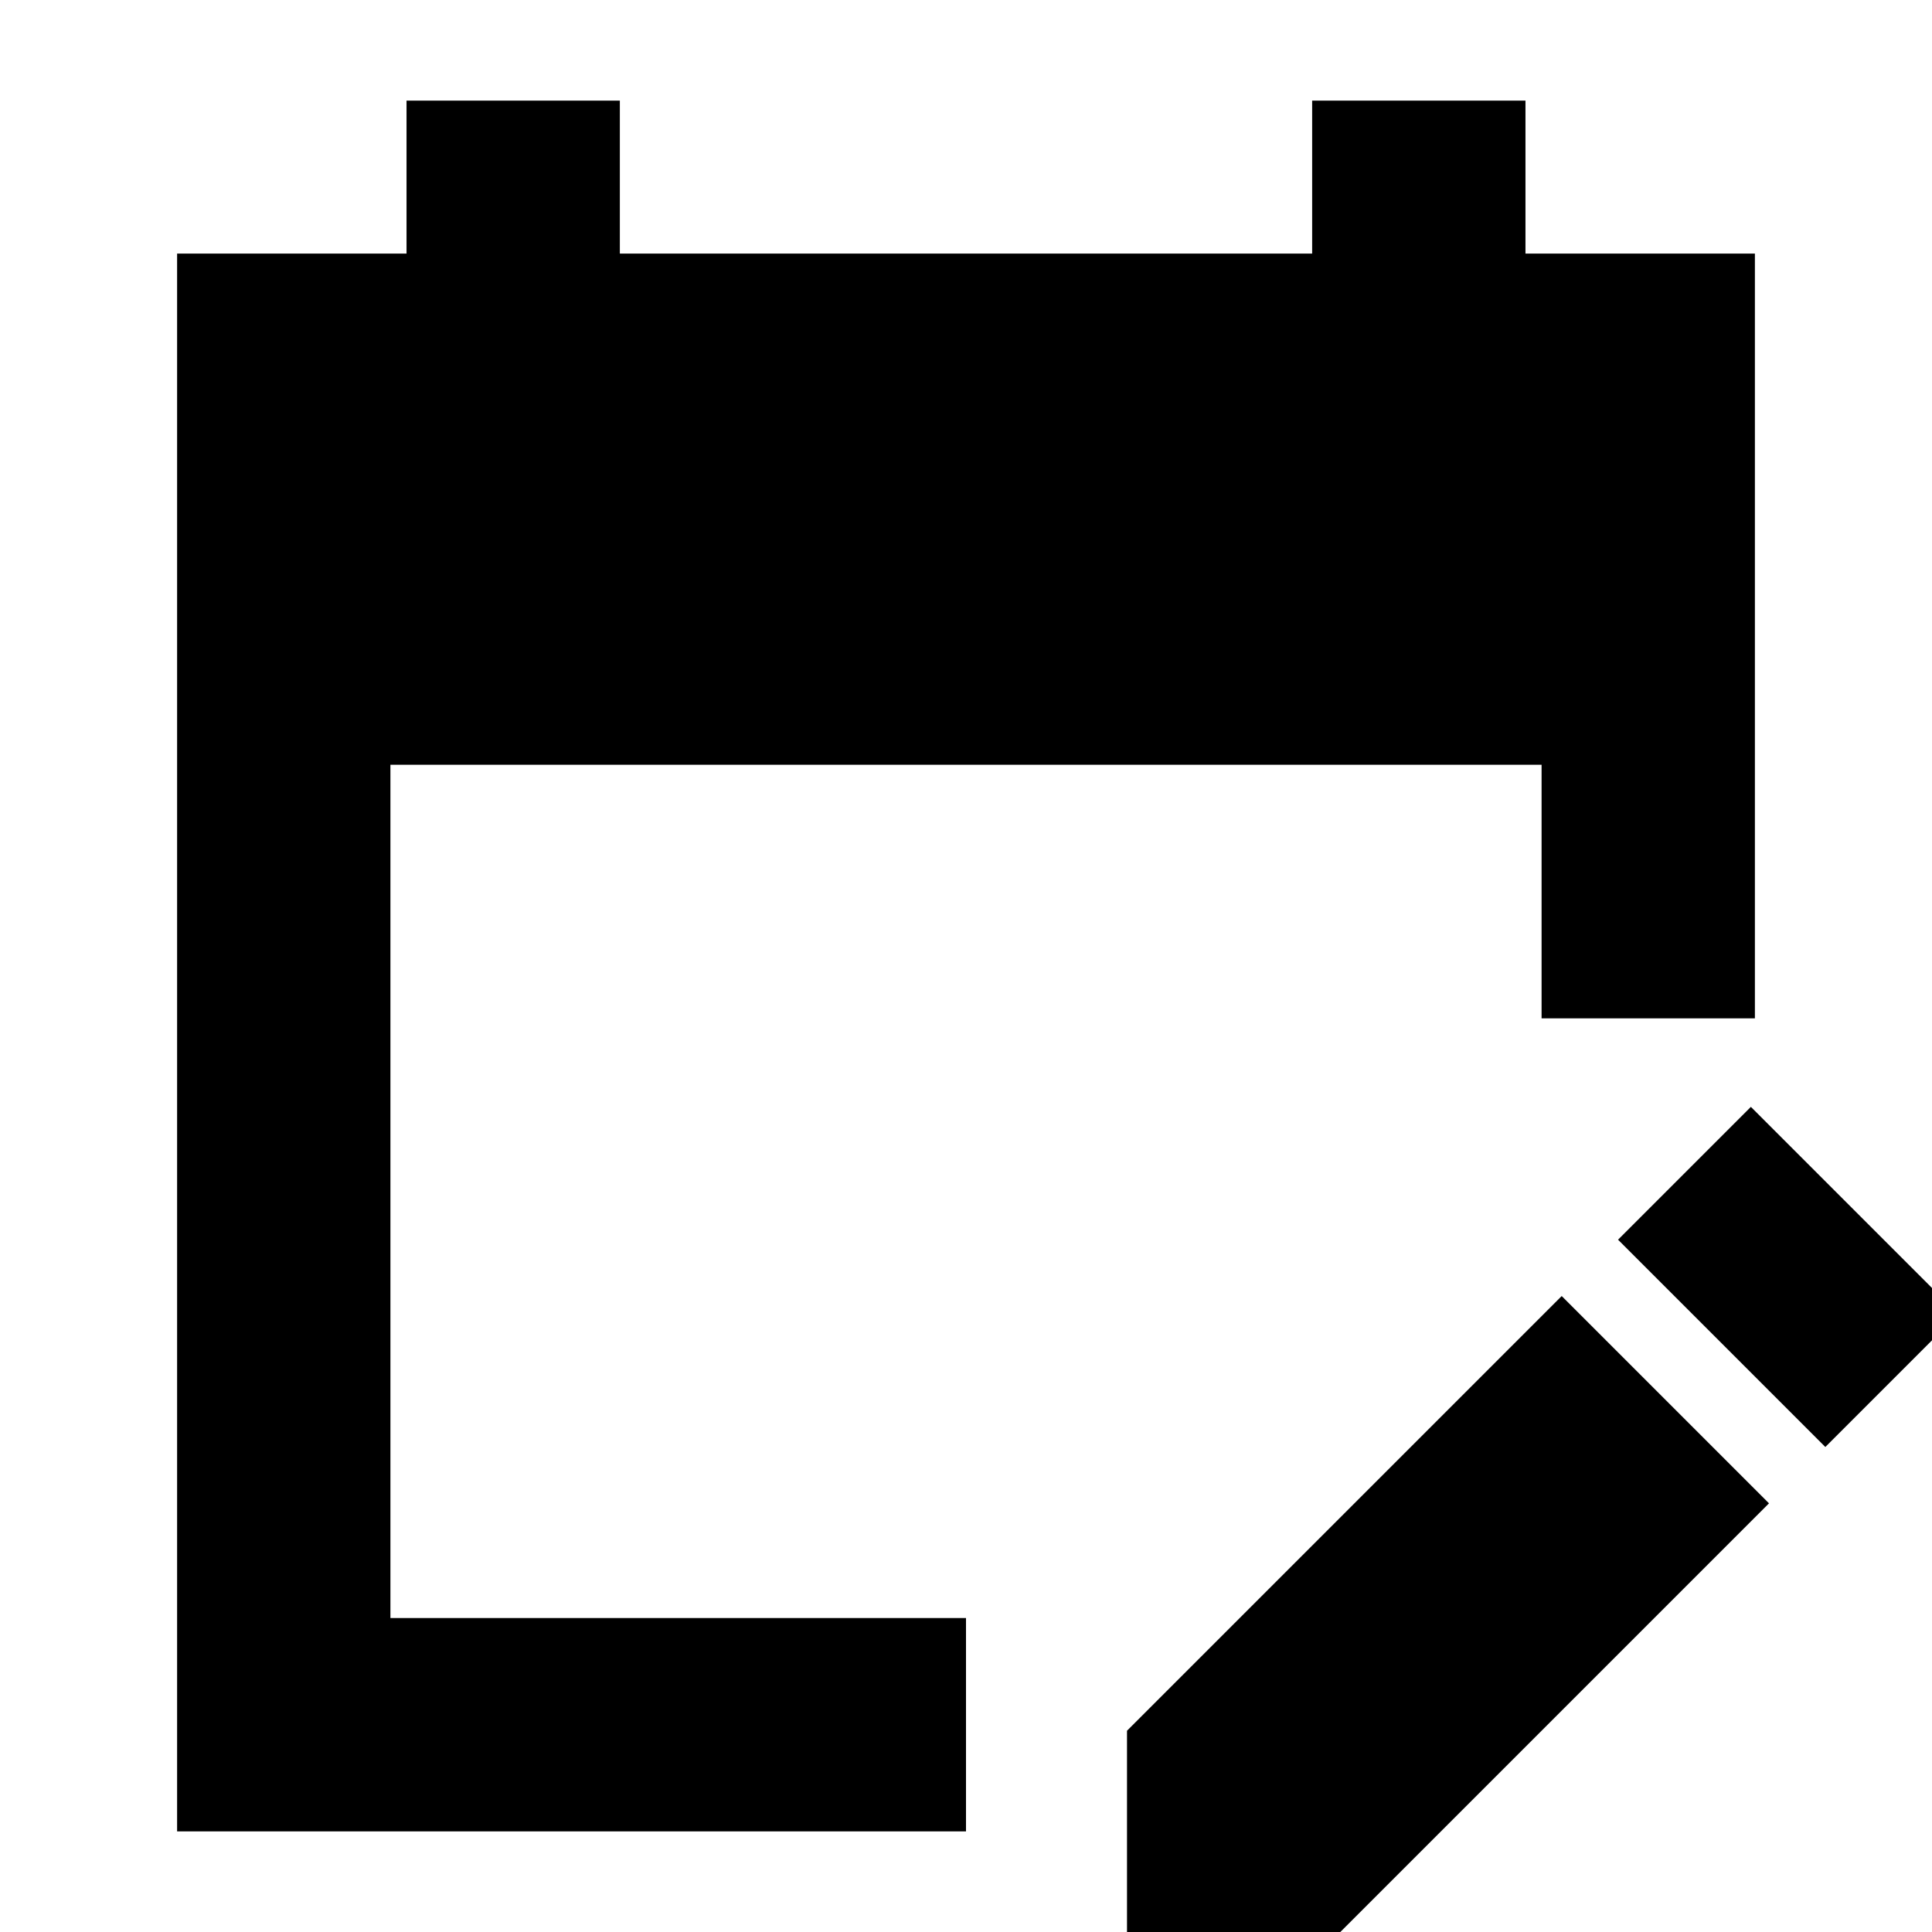 <svg xmlns="http://www.w3.org/2000/svg" height="24" width="24"><path d="M2.2 22.75V3.15H5.05V1.25H7.7V3.15H16.3V1.25H18.95V3.15H21.8V12.65H19.15V9.5H4.85V20.1H12V22.75ZM22.675 17.975 20.1 15.4 21.75 13.75 24.325 16.325ZM14 24.075V21.5L19.4 16.1L21.975 18.675L16.575 24.075Z"/></svg>
